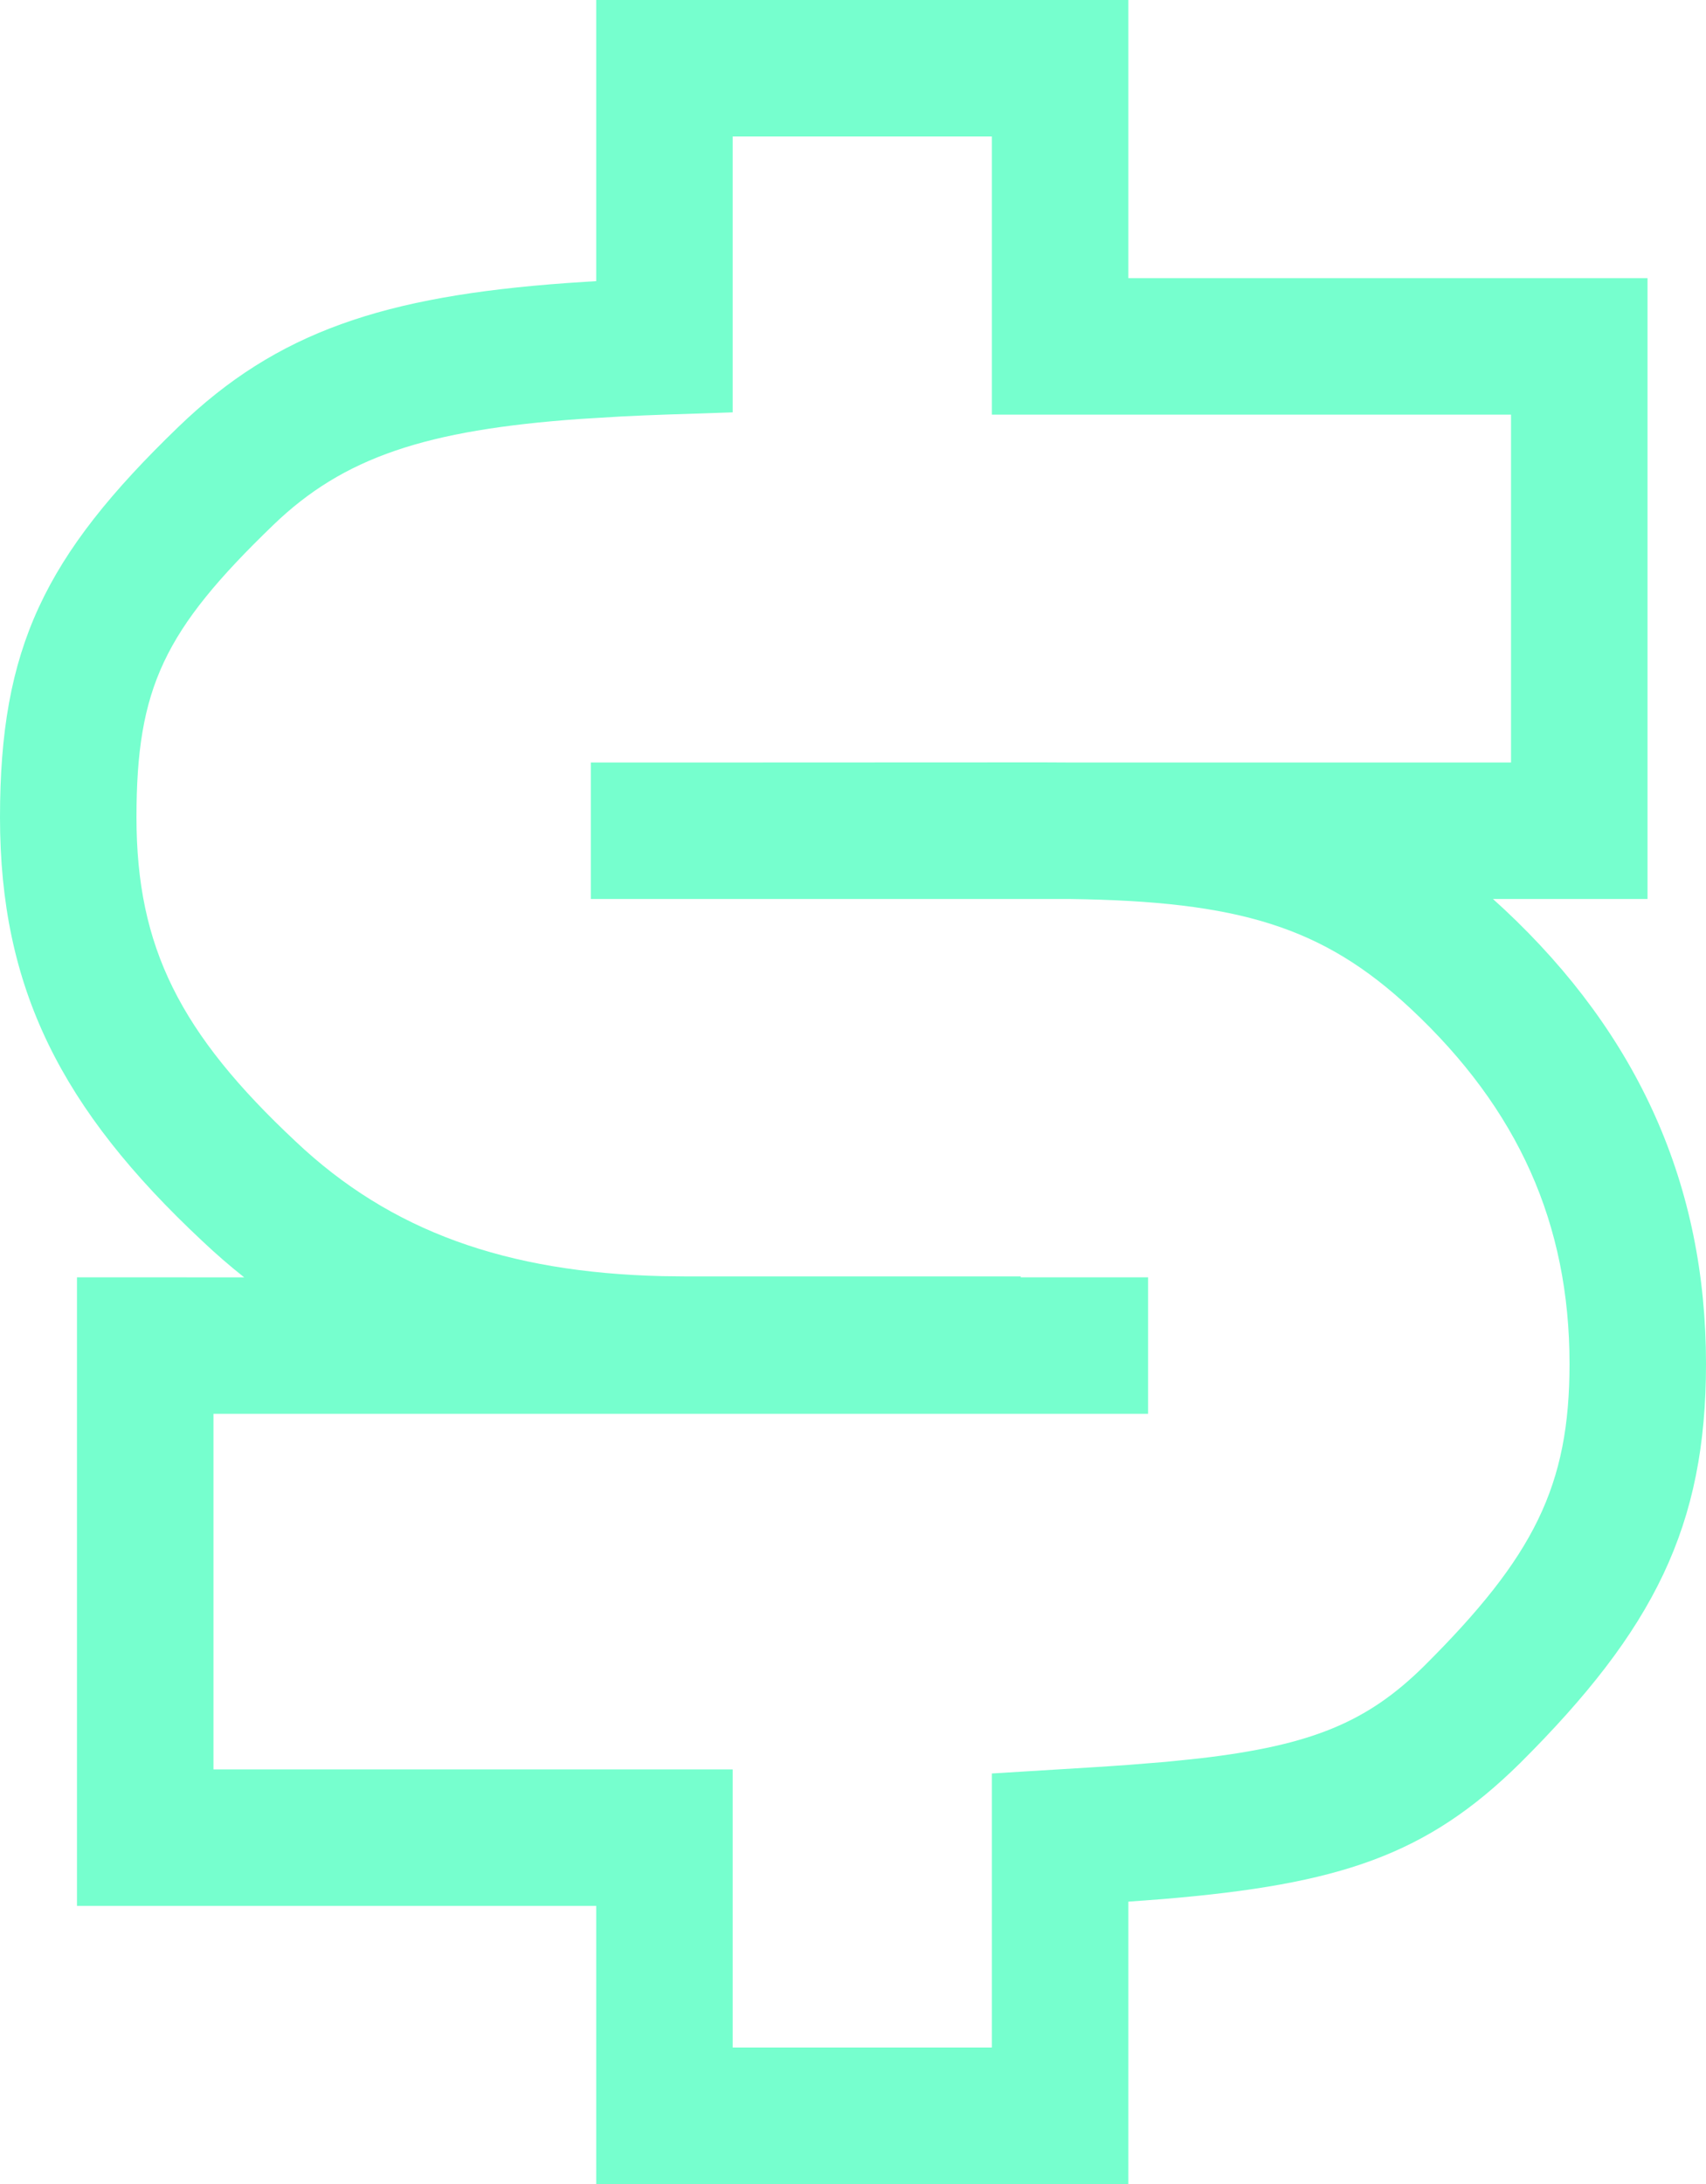 <?xml version="1.0" encoding="UTF-8"?>
<svg width="25px" height="32px" viewBox="0 0 25 32" version="1.1" xmlns="http://www.w3.org/2000/svg" xmlns:xlink="http://www.w3.org/1999/xlink">
    <title>jackpots-big</title>
    <g id="Page-1" stroke="none" stroke-width="1" fill="none" fill-rule="evenodd">
        <g id="jackpots-big" transform="translate(1, 1)" fill="#76FFCE" fill-rule="nonzero">
            <path d="M15.535,-1 L15.535,3.075 L23.143,3.075 L23.143,12.172 L20.878,12.172 L21.042,12.322 C23.015,14.168 24,16.372 24,18.984 C24,21.36 23.24,22.877 21.274,24.835 C19.908,26.181 18.641,26.609 16.032,26.826 L15.535,26.863 L15.535,31 L7.737,31 L7.737,26.925 L0.128,26.925 L0.128,17.715 L2.579,17.716 C2.37,17.551 2.166,17.374 1.967,17.186 C-0.106,15.247 -1,13.48 -1,10.976 C-1,8.496 -0.354,7.153 1.617,5.252 C3.061,3.859 4.626,3.341 7.309,3.147 L7.737,3.119 L7.737,-1 L15.535,-1 Z M13.535,1 L9.737,1 L9.737,5.042 L8.771,5.074 C8.541,5.082 8.32,5.091 8.108,5.102 L7.497,5.139 C5.245,5.3 4.035,5.698 3.005,6.692 C1.404,8.236 1,9.076 1,10.976 C1,12.879 1.638,14.14 3.337,15.729 C4.726,17.042 6.423,17.644 8.705,17.698 L9.052,17.702 L13.958,17.702 L13.957,17.715 L15.824,17.715 L15.824,19.715 L2.128,19.715 L2.128,24.925 L9.737,24.925 L9.737,29 L13.535,29 L13.535,24.985 L14.938,24.899 C15.147,24.886 15.347,24.873 15.537,24.859 L16.082,24.815 L16.577,24.764 C18.227,24.572 19.039,24.23 19.866,23.414 C21.481,21.807 22,20.77 22,18.984 C22,16.934 21.25,15.255 19.676,13.782 C18.386,12.577 17.156,12.205 14.673,12.172 L7.658,12.172 L7.658,10.172 L9.38,10.172 L14.287,10.17 C14.42,10.17 14.551,10.171 14.679,10.172 L21.143,10.172 L21.143,5.075 L13.535,5.075 L13.535,1 Z" id="Shape"></path>
        </g>
    </g>
</svg>